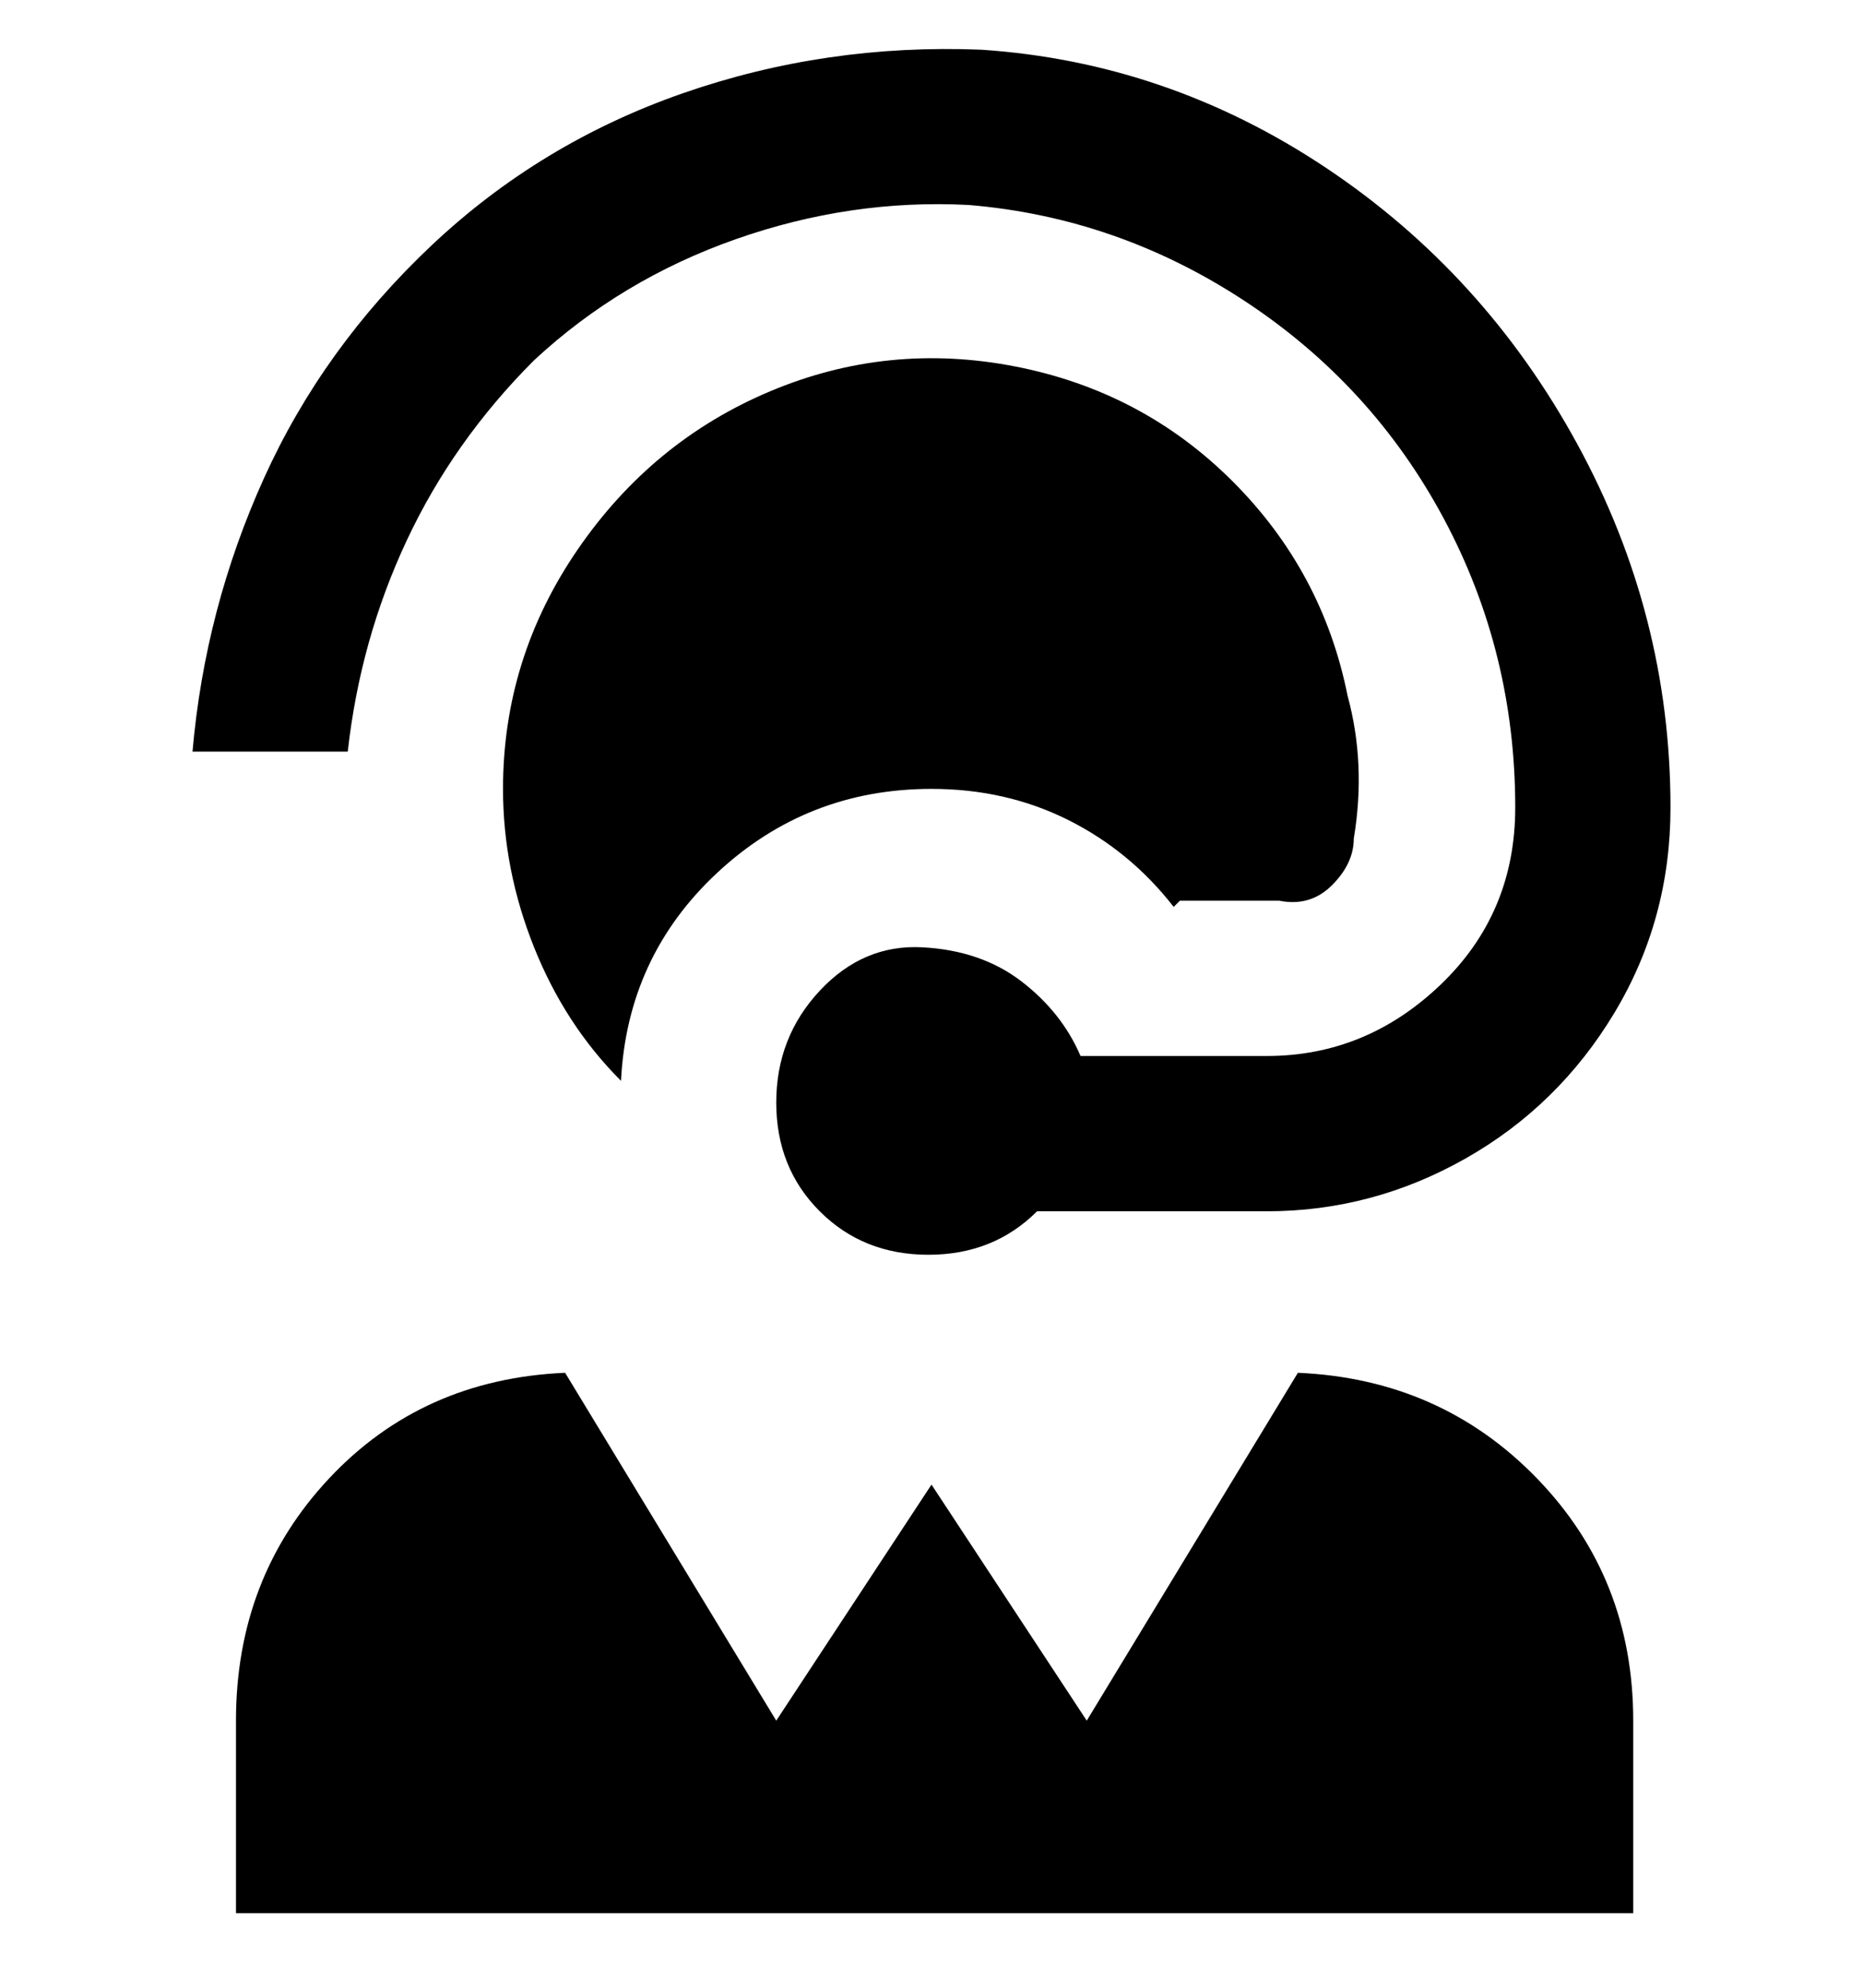 <svg viewBox="0 0 300 320" xmlns="http://www.w3.org/2000/svg"><path d="M263 277v31H38v-31q0-23 15-39t38-17l34 56 25-38 25 38 34-56q23 1 38.5 17t15.5 39zM86 58q14-13 32.5-19.5T156 33q24 2 44.5 15.5t32 35Q244 105 244 130q0 17-12 28.5T204 170h-30q-3-7-9.5-12t-16-5.5q-9.5-.5-16.5 7t-7 18q0 10.5 7 17.5t17.5 7q10.5 0 17.5-7h37q17 0 32-8.5t24-23.5q9-15 9-33 0-31-15-58.5T213.5 27Q188 10 158 8q-25-1-48 7T69.5 39.5Q52 56 42.5 77T31 121h25q2-18 9.5-34T86 58zm103 88l1-1h16q5 1 8.5-2.5t3.5-7.5q2-12-1-23-4-20-18.5-34.5t-35-18.5Q143 55 124 63T93 88.5Q81 106 81 127q0 13 5 25.5t14 21.5q1-20 15.5-33.5T150 127q12 0 22 5t17 14z"/></svg>